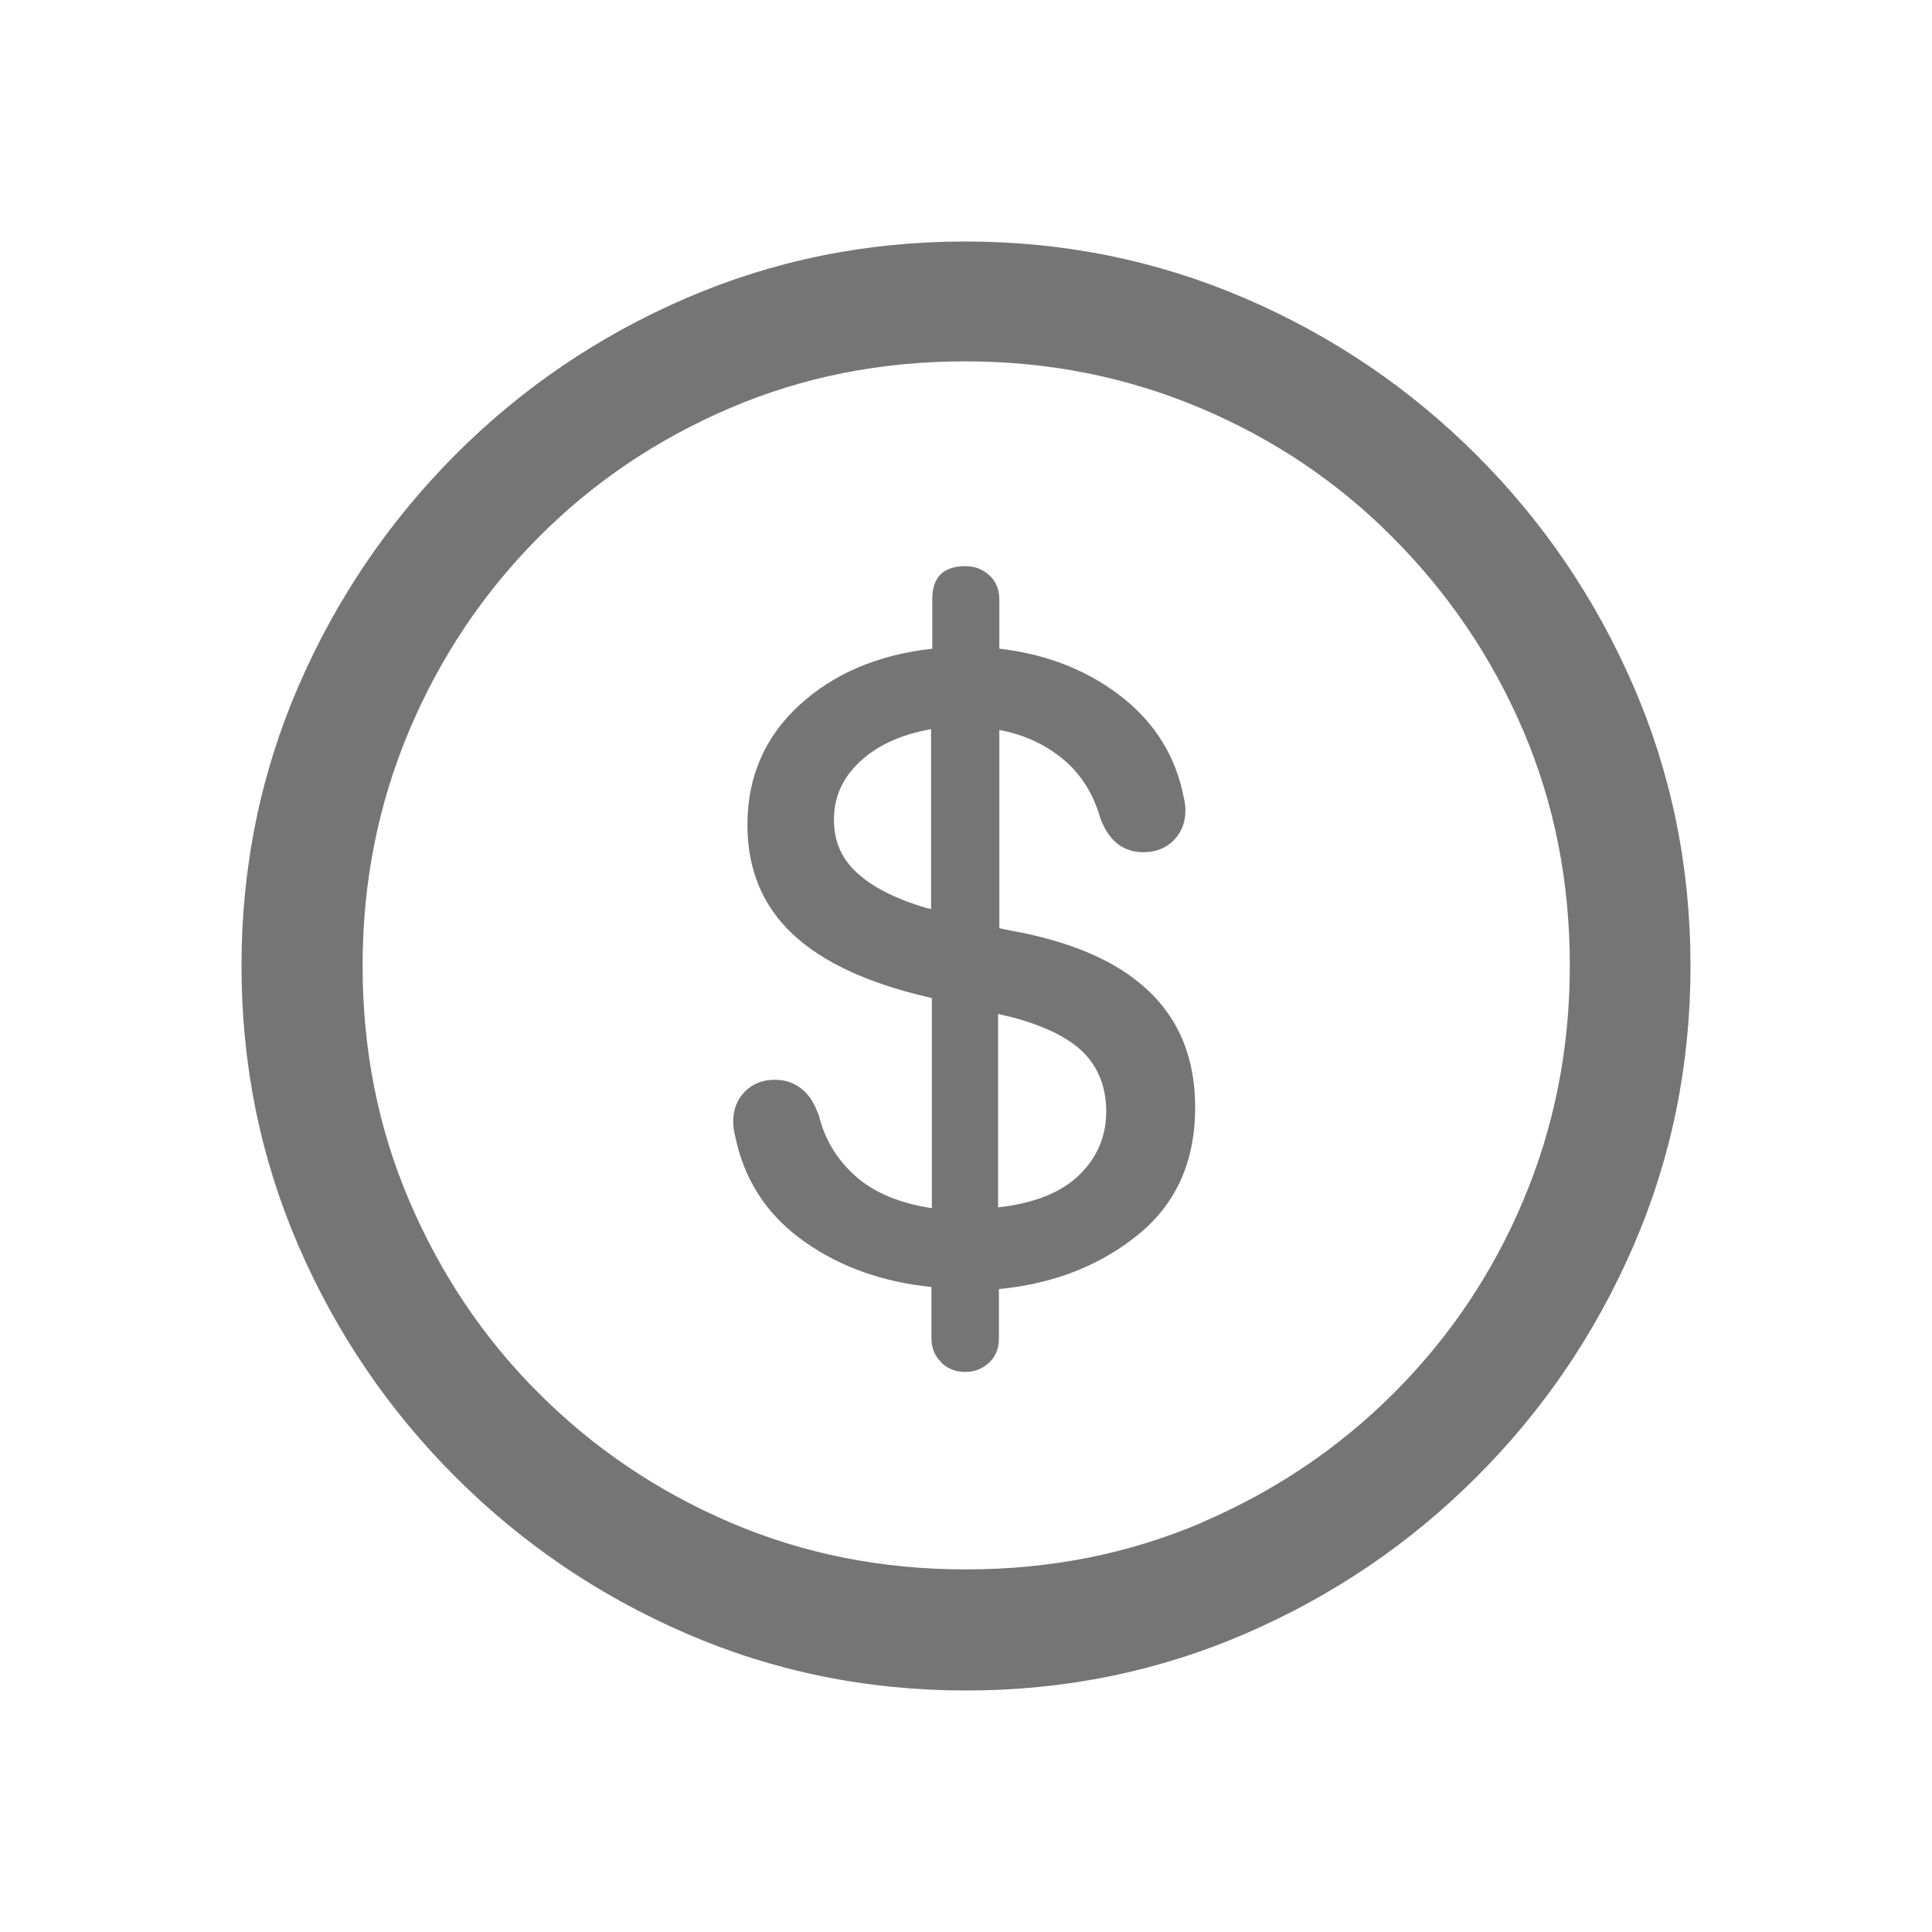 <svg width="28" height="28" viewBox="0 0 28 28" fill="none" xmlns="http://www.w3.org/2000/svg">
<path d="M9.948 23.675C8.682 23.128 7.563 22.368 6.598 21.402C5.632 20.437 4.872 19.318 4.324 18.052C3.777 16.785 3.5 15.437 3.5 14C3.5 12.563 3.777 11.214 4.324 9.948C4.872 8.682 5.632 7.563 6.592 6.598C7.552 5.632 8.671 4.872 9.937 4.324C11.203 3.777 12.551 3.5 13.988 3.5C15.425 3.5 16.774 3.777 18.046 4.324C19.318 4.872 20.437 5.632 21.402 6.598C22.368 7.563 23.128 8.682 23.675 9.948C24.223 11.214 24.5 12.563 24.5 14C24.5 15.437 24.223 16.785 23.675 18.052C23.128 19.318 22.368 20.437 21.402 21.402C20.437 22.368 19.318 23.128 18.052 23.675C16.785 24.223 15.437 24.5 14 24.5C12.563 24.5 11.214 24.223 9.948 23.675ZM17.41 22.068C18.47 21.614 19.4 20.99 20.201 20.189C21.002 19.388 21.626 18.464 22.074 17.404C22.521 16.344 22.751 15.213 22.751 13.994C22.751 12.775 22.527 11.644 22.074 10.584C21.62 9.524 20.99 8.6 20.189 7.793C19.388 6.986 18.458 6.362 17.398 5.914C16.338 5.467 15.207 5.237 13.988 5.237C12.769 5.237 11.639 5.461 10.579 5.914C9.519 6.368 8.594 6.992 7.799 7.793C7.004 8.594 6.38 9.524 5.932 10.584C5.485 11.644 5.255 12.775 5.255 13.994C5.255 15.213 5.479 16.344 5.932 17.404C6.386 18.464 7.004 19.388 7.805 20.189C8.606 20.99 9.53 21.614 10.59 22.068C11.65 22.521 12.781 22.745 14 22.745C15.219 22.745 16.35 22.521 17.416 22.068H17.41ZM13.641 19.742C13.547 19.653 13.499 19.536 13.499 19.394V18.652C12.805 18.582 12.198 18.37 11.68 18.01C11.162 17.651 10.826 17.174 10.679 16.573C10.667 16.52 10.655 16.468 10.643 16.415C10.632 16.361 10.626 16.308 10.626 16.256C10.626 16.079 10.684 15.932 10.796 15.82C10.908 15.708 11.05 15.649 11.226 15.649C11.379 15.649 11.503 15.69 11.615 15.778C11.727 15.867 11.803 15.991 11.868 16.167C11.951 16.509 12.127 16.803 12.398 17.045C12.669 17.286 13.04 17.439 13.505 17.51V14.465L13.435 14.448C12.575 14.247 11.927 13.947 11.491 13.541C11.056 13.134 10.832 12.604 10.832 11.957C10.832 11.256 11.085 10.679 11.585 10.219C12.086 9.76 12.728 9.489 13.511 9.401V8.688C13.511 8.364 13.67 8.205 13.994 8.205C14.13 8.205 14.247 8.252 14.342 8.341C14.436 8.429 14.483 8.547 14.483 8.688V9.401C15.143 9.477 15.714 9.695 16.197 10.054C16.68 10.414 16.992 10.873 17.127 11.427C17.139 11.479 17.151 11.533 17.162 11.585C17.174 11.639 17.18 11.691 17.18 11.745C17.18 11.921 17.121 12.068 17.009 12.18C16.897 12.292 16.75 12.351 16.573 12.351C16.273 12.351 16.061 12.18 15.943 11.845C15.843 11.503 15.667 11.22 15.413 11.008C15.16 10.796 14.854 10.649 14.483 10.579V13.452L14.624 13.482C15.519 13.641 16.191 13.929 16.644 14.359C17.098 14.789 17.321 15.349 17.321 16.049C17.321 16.827 17.05 17.439 16.503 17.887C15.955 18.334 15.284 18.605 14.477 18.682V19.4C14.477 19.541 14.43 19.659 14.336 19.748C14.241 19.836 14.13 19.883 13.988 19.883C13.847 19.883 13.735 19.836 13.641 19.748V19.742ZM13.499 10.567C13.058 10.643 12.716 10.802 12.463 11.038C12.21 11.273 12.086 11.556 12.086 11.874C12.086 12.192 12.192 12.434 12.41 12.64C12.628 12.846 12.963 13.022 13.423 13.158L13.494 13.175V10.561L13.499 10.567ZM14.465 17.498C14.995 17.439 15.384 17.28 15.643 17.027C15.902 16.774 16.032 16.468 16.032 16.108C16.032 15.778 15.932 15.502 15.731 15.284C15.531 15.066 15.184 14.883 14.689 14.748L14.465 14.695V17.498Z" fill="#757575"/>
</svg>
